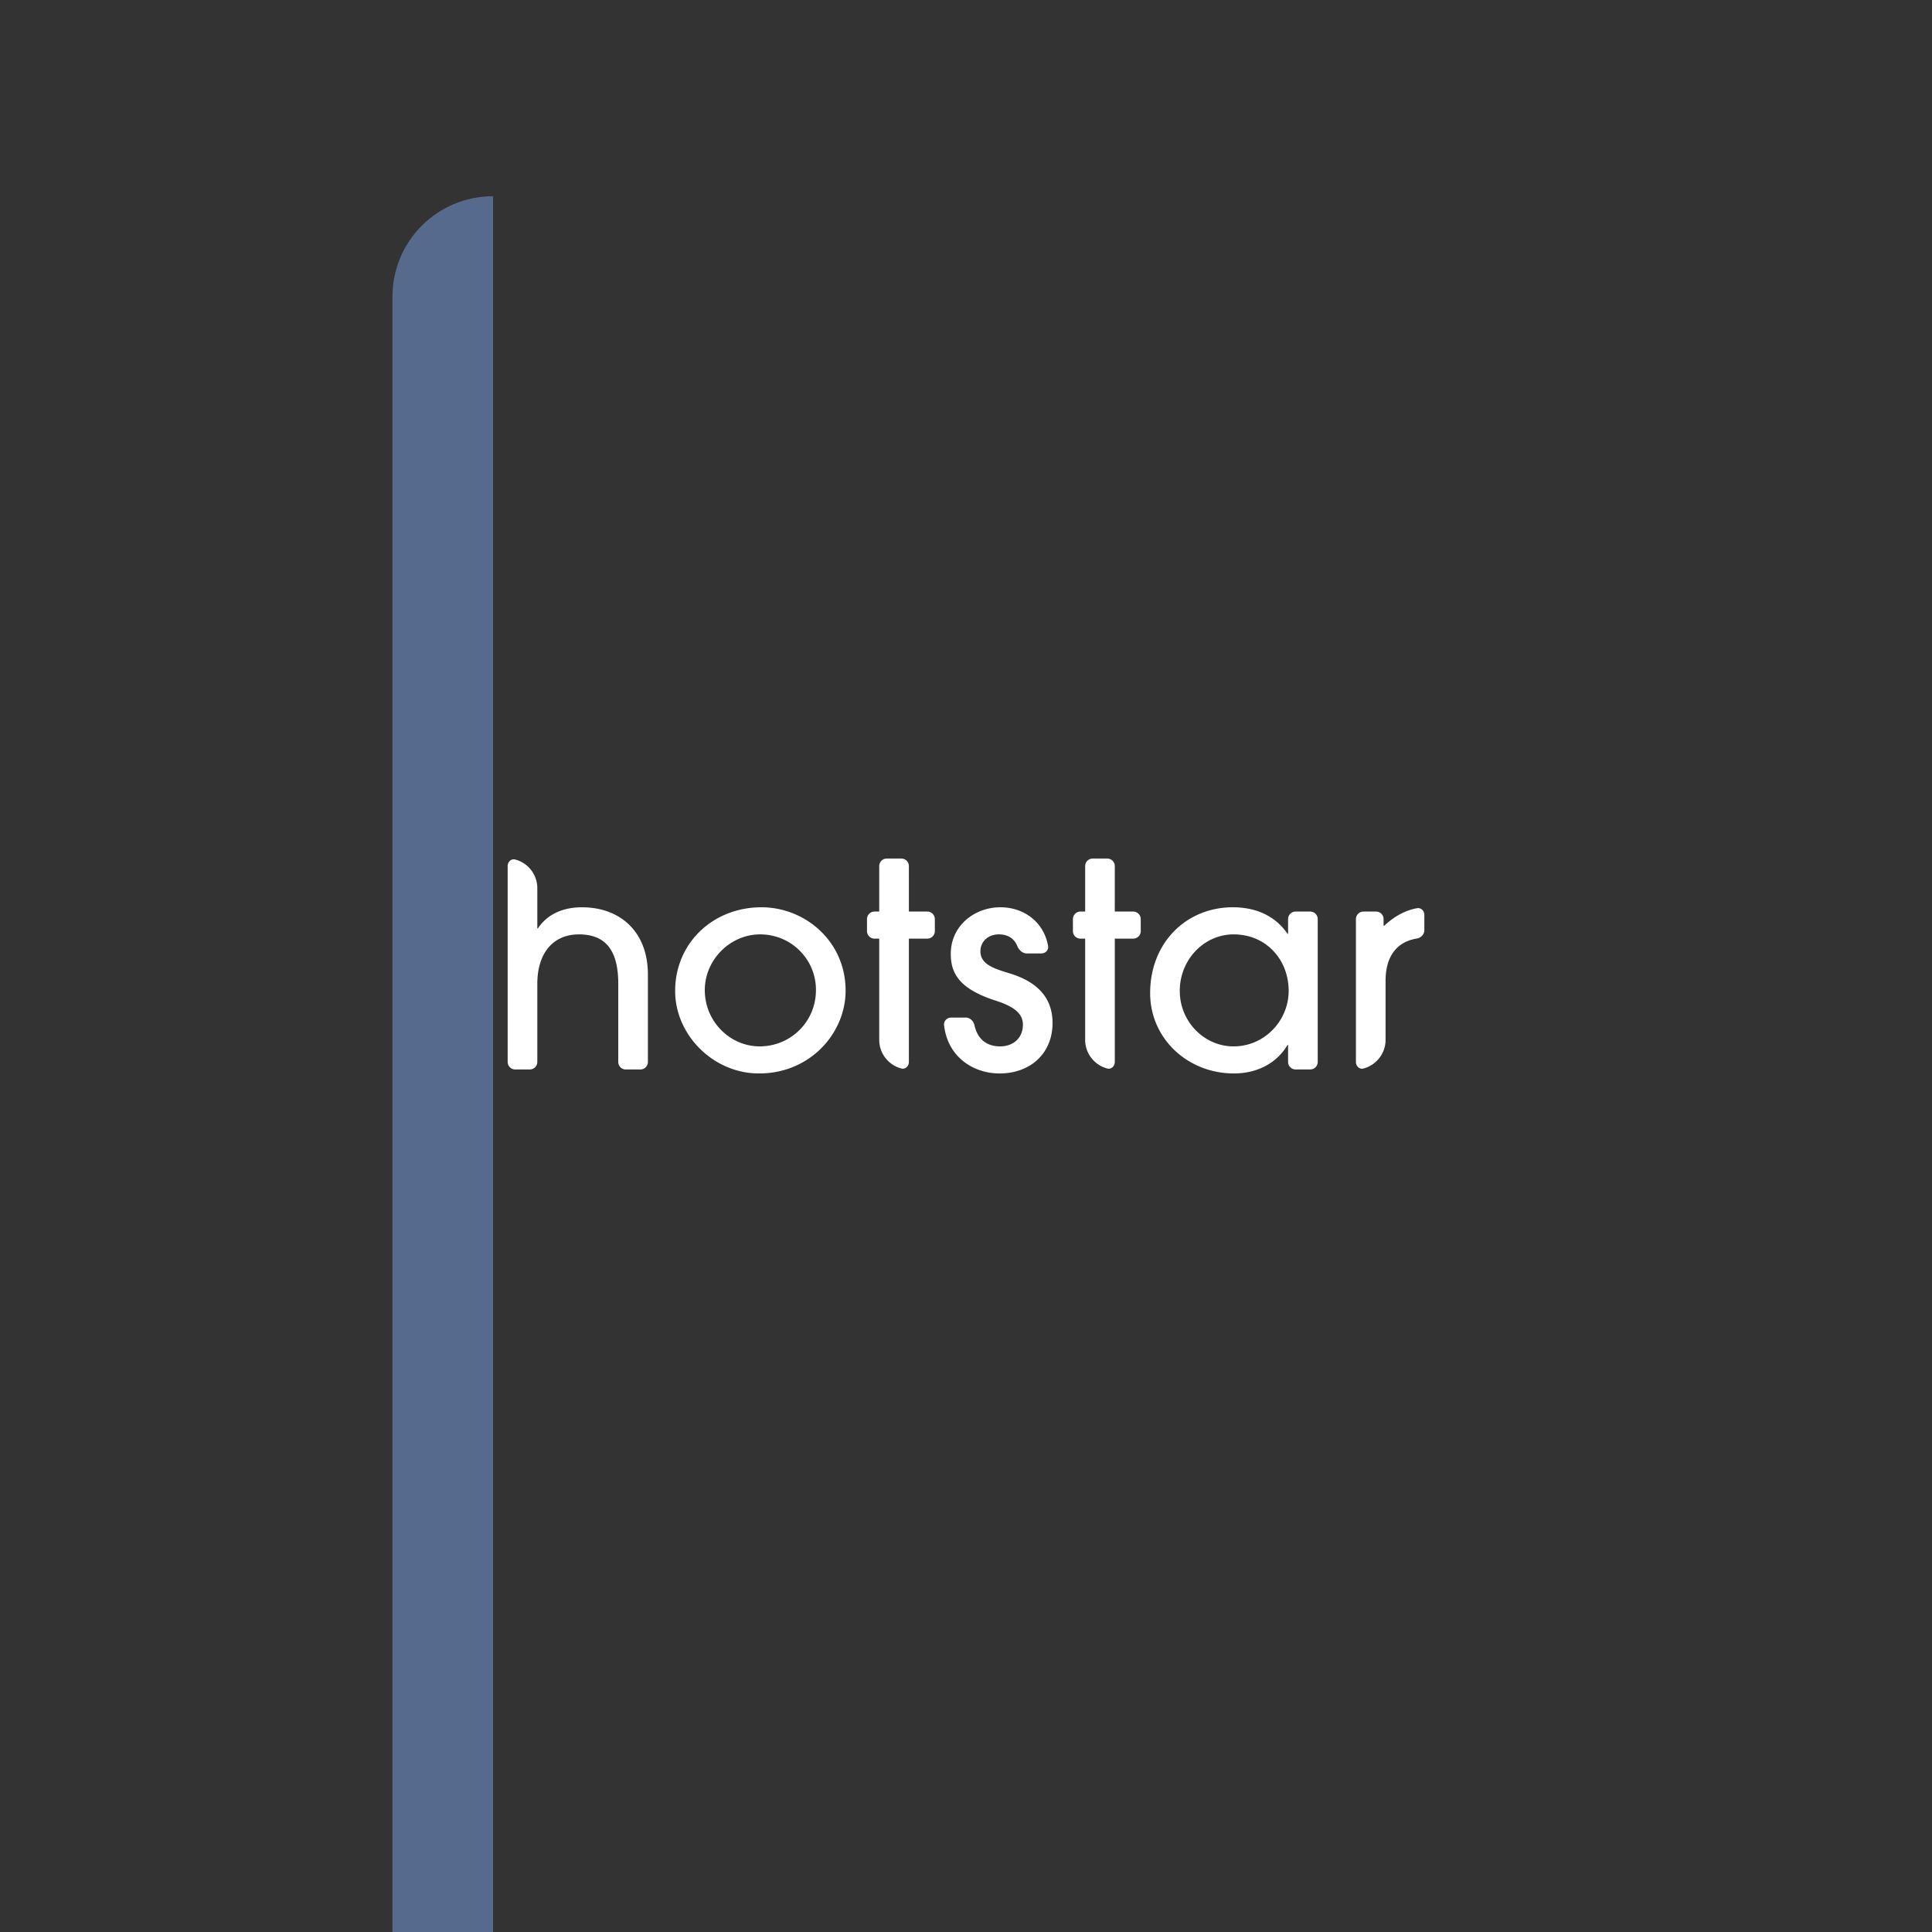 <?xml version="1.0" encoding="UTF-8" standalone="no"?>
<svg
   xmlns:dc="http://purl.org/dc/elements/1.1/"
   xmlns:cc="http://creativecommons.org/ns#"
   xmlns:rdf="http://www.w3.org/1999/02/22-rdf-syntax-ns#"
   xmlns:svg="http://www.w3.org/2000/svg"
   xmlns="http://www.w3.org/2000/svg"
   xmlns:sodipodi="http://sodipodi.sourceforge.net/DTD/sodipodi-0.dtd"
   xmlns:inkscape="http://www.inkscape.org/namespaces/inkscape"
   sodipodi:docname="hotstar.svg"
   inkscape:version="1.0.1 (3bc2e813f5, 2020-09-07)"
   version="1.1"
   id="svg2"
   viewBox="0 0 192 192"
   height="192"
   width="192"
   inkscape:export-filename="/home/jphilippe/inkscape/icônes/delta-github/png/hotstar.png"
   inkscape:export-xdpi="96"
   inkscape:export-ydpi="96">
  <rect x="0" y="0" width="192" height="192" fill="#333333" stroke="none"/>
  <sodipodi:namedview
     inkscape:document-rotation="0"
     inkscape:window-maximized="1"
     inkscape:window-y="0"
     inkscape:window-x="36"
     inkscape:window-height="1052"
     inkscape:window-width="1884"
     units="px"
     showgrid="false"
     inkscape:current-layer="layer1"
     inkscape:document-units="px"
     inkscape:cy="-20.260917"
     inkscape:cx="-311.4194"
     inkscape:zoom="0.70710678"
     inkscape:pageshadow="2"
     inkscape:pageopacity="0.0"
     borderopacity="1.0"
     bordercolor="#666666"
     pagecolor="#ffffff"
     id="base"
     inkscape:snap-bbox="false"
     inkscape:object-paths="true"
     inkscape:snap-nodes="true"
     showguides="true"
     inkscape:guide-bbox="true"
     inkscape:snap-object-midpoints="true"
     inkscape:snap-center="true"
     inkscape:snap-global="false"
     inkscape:snap-intersection-paths="true"
     inkscape:snap-smooth-nodes="true"
     inkscape:snap-midpoints="true" />
  <defs
     id="defs4">
    <inkscape:path-effect
       effect="fillet_chamfer"
       id="path-effect984"
       is_visible="true"
       lpeversion="1"
       satellites_param="F,0,0,1,0,0,0,1 @ F,0,0,1,0,0,0,1 @ F,0,0,1,0,0,0,1 @ F,0,1,1,0,0.75,0,1 @ F,0,1,1,0,0.75,0,1 @ F,0,1,1,0,0.75,0,1 @ F,0,1,1,0,0.75,0,1 @ F,0,0,1,0,0,0,1 @ F,0,0,1,0,0,0,1 @ F,0,0,1,0,0,0,1 @ F,0,0,1,0,0,0,1 | F,0,0,1,0,0,0,1 @ F,0,0,1,0,0,0,1 @ F,0,0,1,0,0,0,1 @ F,0,0,1,0,0,0,1 | F,0,0,1,0,0,0,1 @ F,0,1,1,0,0.75,0,1 @ F,0,1,1,0,0.75,0,1 @ F,0,0,1,0,0,0,1 @ F,0,0,1,0,0,0,1 @ F,0,0,1,0,0,0,1 @ F,0,0,1,0,0,0,1 @ F,0,0,1,0,0,0,1 @ F,0,1,1,0,0.75,0,1 @ F,0,1,1,0,0.75,0,1 @ F,0,0,1,0,0,0,1 @ F,0,0,1,0,0,0,1 @ F,0,0,1,0,0,0,1 @ F,0,0,1,0,0,0,1 | F,0,1,1,0,0.75,0,1 @ F,0,0,1,0,0,0,1 @ F,0,0,1,0,0,0,1 @ F,0,0,1,0,0,0,1 @ F,0,0,1,0,0,0,1 @ F,0,0,1,0,0,0,1 @ F,0,1,1,0,0.75,0,1 @ F,0,1,1,0,0.75,0,1 @ F,0,0,1,0,0,0,1 @ F,0,0,1,0,0,0,1 @ F,0,0,1,0,0,0,1 @ F,0,1,1,0,0.75,0,1 @ F,0,1,1,0,0.75,0,1 | F,0,0,1,0,0,0,1 @ F,0,1,1,0,0.75,0,1 @ F,0,1,1,0,0.75,0,1 @ F,0,0,1,0,0,0,1 @ F,0,1,1,0,0.75,0,1 @ F,0,0,1,0,0,0,1 @ F,0,0,1,0,0,0,1 @ F,0,1,1,0,0.75,0,1 @ F,0,1,1,0,0.75,0,1 @ F,0,0,1,0,0,0,1 @ F,0,1,1,0,0.75,0,1 @ F,0,1,1,0,0.75,0,1 | F,0,0,1,0,0,0,1 @ F,0,1,1,0,0.75,0,1 @ F,0,1,1,0,0.75,0,1 @ F,0,0,1,0,0,0,1 @ F,0,1,1,0,0.75,0,1 @ F,0,0,1,0,0,0,1 @ F,0,0,1,0,0,0,1 @ F,0,1,1,0,0.75,0,1 @ F,0,1,1,0,0.75,0,1 @ F,0,0,1,0,0,0,1 @ F,0,1,1,0,0.75,0,1 @ F,0,1,1,0,0.75,0,1 | F,0,1,1,0,0.75,0,1 @ F,0,1,1,0,0.75,0,1 @ F,0,0,1,0,0,0,1 @ F,0,0,1,0,0,0,1 @ F,0,1,1,0,0.75,0,1 @ F,0,1,1,0,0.75,0,1 @ F,0,1,1,0,0.75,0,1 @ F,0,0,1,0,0,0,1 @ F,0,0,1,0,0,0,1 | F,0,0,1,0,0,0,1 @ F,0,0,1,0,0,0,1 @ F,0,0,1,0,0,0,1 @ F,0,0,1,0,0,0,1 | F,0,0,1,0,0,0,1 @ F,0,0,1,0,0,0,1 @ F,0,0,1,0,0,0,1 @ F,0,0,1,0,0,0,1"
       unit="px"
       method="auto"
       mode="F"
       radius="0.75"
       chamfer_steps="1"
       flexible="false"
       use_knot_distance="true"
       apply_no_radius="true"
       apply_with_radius="true"
       only_selected="true"
       hide_knots="false" />
  </defs>
  <g
     transform="translate(0,-860.362)"
     id="layer1"
     inkscape:groupmode="layer"
     inkscape:label="Calque 1">
    <path
       style="fill:#566a8d;fill-opacity:1;fill-rule:evenodd;stroke:none;stroke-opacity:1"
       width="153"
       height="153"
       x="19.5"
       y="879.862"
       rx="10"
       id="rect918"
       sodipodi:type="rect"
       d="m 29.5,879.862 h 133 c 5.54,0 10,4.46 10,10 v 133 c 0,5.54 -4.46,10 -10,10 h -133 c -5.54,0 -10,-4.46 -10,-10 V 889.862 c 0,-5.54 4.46,-10 10,-10 z" />
    <path
       style="fill:#ffffff;fill-opacity:1;stroke-width:1.335"
       d="m 122.514,950.526 c 2.293,0 4.219,0.85 5.438,2.635 h 0.056 v -1.459 a 0.75,0.75 135 0 1 0.75,-0.75 h 1.446 a 0.75,0.75 45 0 1 0.75,0.75 v 14.192 a 0.75,0.75 135 0 1 -0.75,0.75 h -1.446 a 0.75,0.75 45 0 1 -0.75,-0.75 v -1.686 h -0.056 c -1.105,1.869 -3.089,2.832 -5.326,2.832 -4.588,0 -8.326,-3.456 -8.326,-7.987 0,-5.013 3.597,-8.527 8.214,-8.527 z m -46.835,0 c 4.333,0 8.412,3.4 8.356,8.385 -0.057,4.274 -3.707,8.282 -8.878,8.124 -4.385,-0.133 -8.112,-3.902 -8.061,-8.288 0.056,-4.732 3.804,-8.221 8.583,-8.221 z m 23.737,0 c 2.365,0 4.333,1.494 4.741,3.843 0.071,0.408 -0.261,0.746 -0.675,0.746 h -1.446 c -0.414,0 -0.777,-0.343 -0.932,-0.725 -0.293,-0.721 -0.894,-1.171 -1.829,-1.171 -1.133,0 -1.841,0.765 -1.841,1.67 0,1.332 1.361,1.729 2.918,2.21 2.209,0.679 4.249,2.01 4.249,4.928 0,3.03 -2.21,5.013 -5.268,5.013 -2.631,0 -5.165,-1.662 -5.512,-4.804 -0.045,-0.412 0.295,-0.749 0.71,-0.749 h 1.447 c 0.414,0 0.766,0.338 0.857,0.742 0.315,1.408 1.215,2.12 2.555,2.12 1.36,0 2.266,-0.878 2.266,-2.153 0,-1.076 -0.821,-1.783 -2.663,-2.379 -3.852,-1.219 -4.504,-2.89 -4.504,-4.674 0,-2.776 2.351,-4.617 4.928,-4.617 z m -48.222,-4.748 c 1.268,0.329 2.204,1.481 2.204,2.852 v 3.994 h 0.057 c 0.934,-1.388 2.436,-2.096 4.39,-2.096 3.739,0 6.543,2.379 6.543,6.685 v 8.682 a 0.75,0.75 135 0 1 -0.75,0.75 h -1.446 a 0.75,0.75 45 0 1 -0.75,-0.75 v -7.775 c 0,-3.37 -1.303,-4.9 -3.908,-4.9 -2.579,0 -4.137,1.869 -4.137,4.928 v 7.747 a 0.75,0.75 135 0 1 -0.75,0.75 h -1.446 a 0.75,0.75 45 0 1 -0.75,-0.75 l -9e-6,-19.46 c 0,-0.414 0.342,-0.76 0.742,-0.656 z m 39.13,5.174 h 1.829 a 0.75,0.75 45 0 1 0.75,0.75 v 1.191 a 0.75,0.75 135 0 1 -0.75,0.75 h -1.83 v 12.251 c 0,0.414 -0.342,0.759 -0.742,0.656 -1.267,-0.329 -2.204,-1.481 -2.204,-2.852 v -10.055 h -0.466 a 0.75,0.75 45 0 1 -0.75,-0.75 v -1.191 a 0.75,0.75 135 0 1 0.75,-0.75 H 87.376 v -4.518 a 0.75,0.75 135 0 1 0.75,-0.75 h 1.447 a 0.75,0.75 44.996 0 1 0.75,0.75 z m 20.462,0 h 1.829 a 0.75,0.75 45 0 1 0.75,0.75 v 1.191 a 0.75,0.75 135 0 1 -0.75,0.75 h -1.827 v 12.251 c 0,0.414 -0.342,0.76 -0.742,0.656 -1.268,-0.329 -2.204,-1.481 -2.204,-2.852 v -10.055 h -0.467 a 0.75,0.75 45 0 1 -0.75,-0.75 v -1.191 a 0.75,0.75 135 0 1 0.75,-0.75 h 0.467 v -4.518 a 0.75,0.75 135 0 1 0.75,-0.75 h 1.445 a 0.75,0.75 45.004 0 1 0.75,0.75 z m 30.763,0.326 v 1.53 c 0,0.414 -0.338,0.754 -0.746,0.822 -2.057,0.344 -3.106,1.84 -3.106,4.206 v 5.862 c 0,1.371 -0.936,2.523 -2.204,2.852 -0.4,0.104 -0.742,-0.242 -0.742,-0.656 v -14.192 a 0.75,0.75 135 0 1 0.75,-0.75 h 1.248 a 0.75,0.75 45 0 1 0.75,0.75 v 0.665 h 0.056 c 1.109,-1.024 2.159,-1.542 3.25,-1.746 0.407,-0.076 0.744,0.243 0.744,0.657 z m -66.011,1.941 c -3.378,0 -6.236,3.277 -5.324,6.929 0.619,2.476 2.876,4.27 5.429,4.201 3.013,-0.084 5.446,-2.491 5.446,-5.606 0,-3.061 -2.464,-5.523 -5.55,-5.523 z m 47.061,0 c -3.11,0 -5.619,2.808 -5.331,6.127 0.239,2.736 2.475,4.948 5.219,5.003 3.113,0.063 5.579,-2.512 5.579,-5.522 0,-3.059 -2.21,-5.607 -5.467,-5.607 z"
       id="path2"
       inkscape:connector-curvature="0"
       sodipodi:nodetypes="sccccccccsssscccssccsscssccsscsscsccssccsssccccccccsccccccccccccscccccccccssccccccsccsssccss"
       inkscape:path-effect="#path-effect984"
       inkscape:original-d="m 122.51432,950.52645 c 2.29317,0 4.21929,0.85026 5.43794,2.63489 h 0.056 v -2.20909 h 2.94589 v 15.69183 h -2.94589 v -2.43601 h -0.056 c -1.1052,1.86872 -3.0887,2.83243 -5.32582,2.83243 -4.58768,0 -8.32644,-3.45578 -8.32644,-7.9874 0,-5.01348 3.59727,-8.52665 8.21432,-8.52665 z m -46.835206,0 c 4.332734,0 8.411858,3.39971 8.355798,8.38517 -0.05735,4.274 -3.706713,8.28239 -8.877697,8.12354 -4.38481,-0.13346 -8.111551,-3.9016 -8.060824,-8.28773 0.05603,-4.73184 3.804161,-8.22098 8.582723,-8.22098 z m 23.736613,0 c 2.606863,0 4.730503,1.81398 4.815933,4.58902 h -2.94587 c -0.1415,-1.1319 -0.79288,-1.89674 -2.011547,-1.89674 -1.133236,0 -1.840679,0.76484 -1.840679,1.66982 0,1.33212 1.361491,1.72856 2.917856,2.21041 2.20909,0.67941 4.24865,2.0102 4.24865,4.92806 0,3.02999 -2.21041,5.01348 -5.268426,5.01348 -2.832429,0 -5.552739,-1.9261 -5.552739,-5.55274 h 2.947222 c 0.141488,1.89941 1.103867,2.8618 2.661576,2.8618 1.360147,0 2.266477,-0.87829 2.266477,-2.15302 0,-1.07585 -0.82089,-1.78328 -2.662908,-2.37861 -3.852219,-1.21866 -4.503589,-2.88981 -4.503589,-4.67444 0,-2.77637 2.350563,-4.61704 4.928044,-4.61704 z m -48.964205,-4.84263 c 1.627117,0 2.94589,1.31877 2.94589,2.94588 v 3.9937 h 0.0574 c 0.934356,-1.38818 2.435996,-2.09562 4.390139,-2.09562 3.738746,0 6.543161,2.3786 6.543161,6.68464 v 9.43166 h -2.94589 v -8.52533 c 0,-3.37035 -1.302762,-4.90002 -3.908273,-4.90002 -2.578832,0 -4.136528,1.8687 -4.136528,4.92805 v 8.4973 h -2.94589 z m 39.8716,5.26843 h 2.578827 v 2.69094 h -2.580161 v 13.00089 c -1.625776,0 -2.945888,-1.31879 -2.945888,-2.9459 v -10.05499 h -1.215993 v -2.69094 H 87.3759 v -5.26843 h 2.946555 z m 20.462368,0 h 2.57882 v 2.69094 h -2.57748 v 13.00089 c -1.62711,0 -2.94589,-1.31879 -2.94589,-2.9459 v -10.05499 h -1.21733 v -2.69094 h 1.21733 v -5.26843 h 2.94522 z m 30.76297,-0.42447 v 3.02998 c -2.54945,0.0855 -3.8522,1.64179 -3.8522,4.278 v 5.86242 c 0,1.62711 -1.31877,2.9459 -2.94589,2.9459 v -15.69183 h 2.74833 v 1.41487 h 0.056 c 1.358,-1.25478 2.62781,-1.74889 3.99376,-1.83934 z m -66.010834,2.69095 c -3.378363,0 -6.236151,3.27692 -5.324494,6.9289 0.619347,2.47605 2.876481,4.27 5.428607,4.20059 3.012623,-0.0841 5.445952,-2.49071 5.445952,-5.60612 0,-3.06068 -2.464024,-5.52337 -5.550065,-5.52337 z m 47.060794,0 c -3.11008,0 -5.61948,2.80839 -5.33116,6.12669 0.23892,2.73632 2.47469,4.94808 5.21903,5.0028 3.11274,0.0628 5.57943,-2.51207 5.57943,-5.52204 0,-3.05935 -2.21041,-5.60745 -5.4673,-5.60745 z" />
  </g>
  <style
     type="text/css"
     id="style853">
	.st0{fill:#FFFFFF;}
</style>
</svg>
